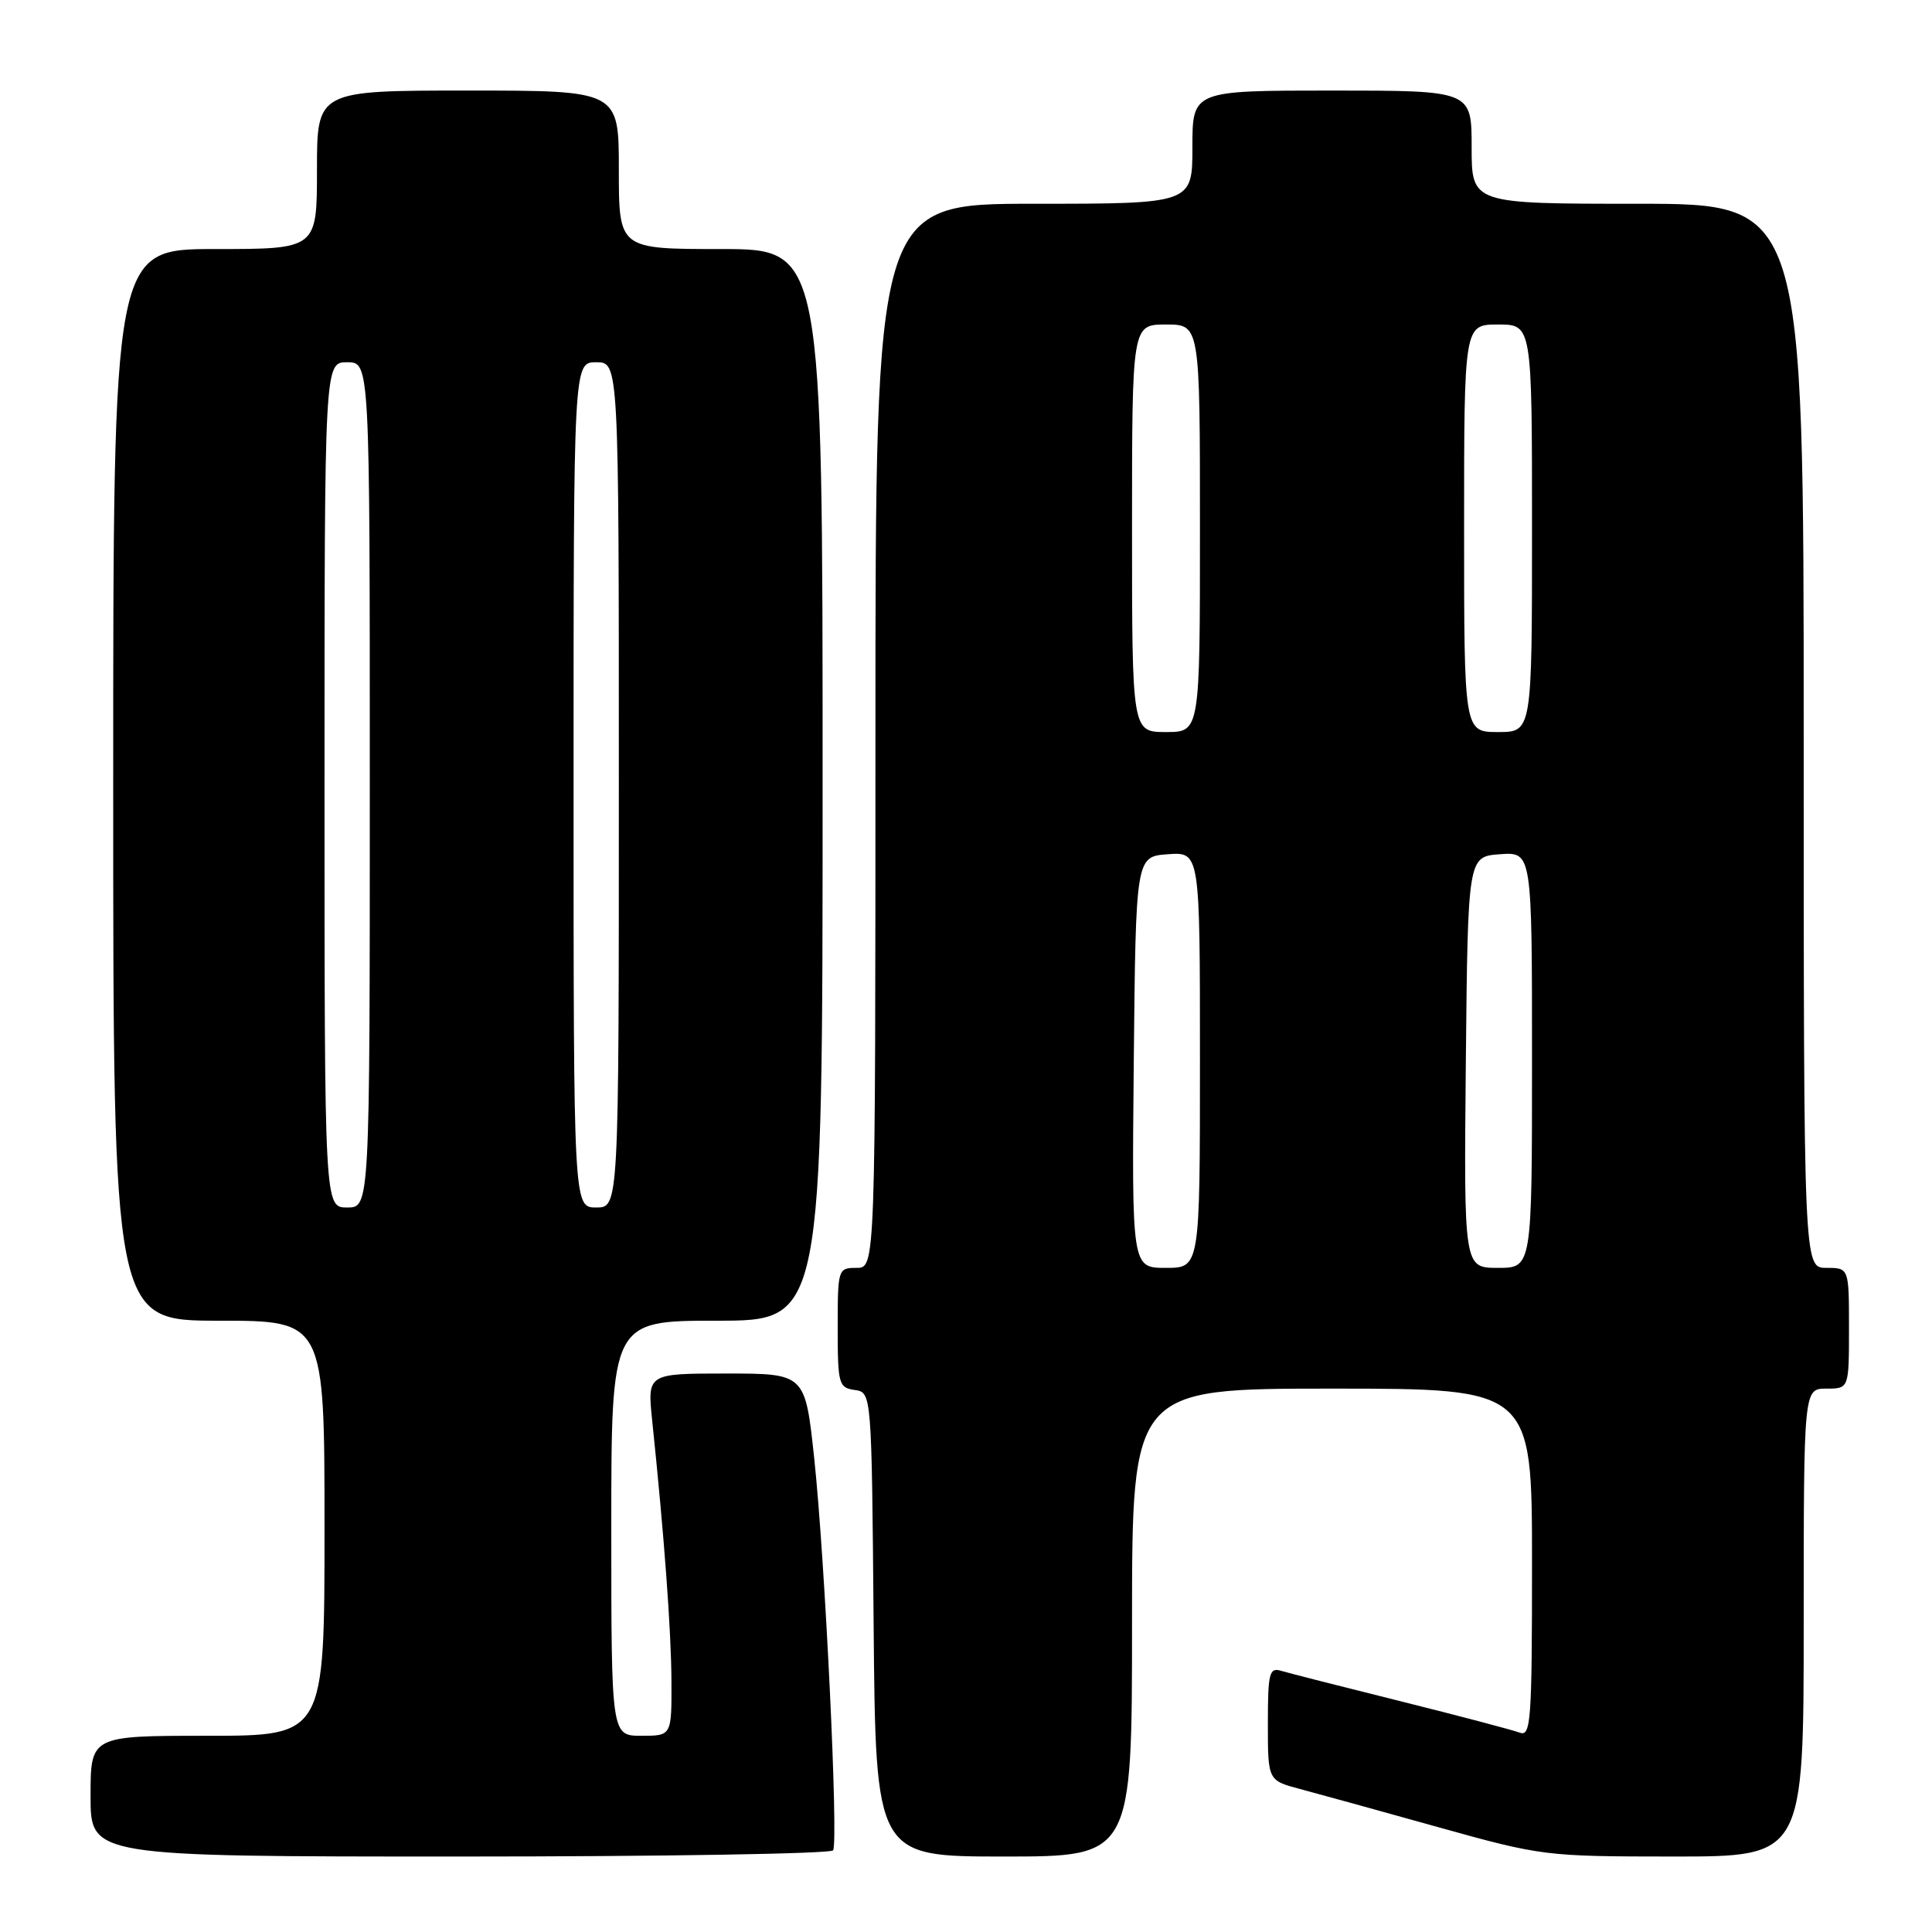 <?xml version="1.0" encoding="UTF-8" standalone="no"?>
<!DOCTYPE svg PUBLIC "-//W3C//DTD SVG 1.1//EN" "http://www.w3.org/Graphics/SVG/1.1/DTD/svg11.dtd" >
<svg xmlns="http://www.w3.org/2000/svg" xmlns:xlink="http://www.w3.org/1999/xlink" version="1.1" viewBox="0 0 256 256">
 <g >
 <path fill="currentColor"
d=" M 110.39 245.18 C 111.12 244.00 109.32 206.64 107.89 193.26 C 106.69 182.00 106.69 182.00 96.23 182.00 C 85.77 182.00 85.77 182.00 86.42 188.25 C 88.00 203.39 88.94 216.03 88.97 222.75 C 89.00 230.00 89.00 230.00 85.00 230.00 C 81.00 230.00 81.00 230.00 81.00 202.50 C 81.00 175.00 81.00 175.00 95.00 175.00 C 109.00 175.00 109.00 175.00 109.00 104.00 C 109.00 33.00 109.00 33.00 95.50 33.00 C 82.00 33.00 82.00 33.00 82.00 22.50 C 82.00 12.00 82.00 12.00 62.00 12.00 C 42.00 12.00 42.00 12.00 42.00 22.50 C 42.00 33.00 42.00 33.00 28.50 33.00 C 15.00 33.00 15.00 33.00 15.00 104.00 C 15.00 175.00 15.00 175.00 29.00 175.00 C 43.00 175.00 43.00 175.00 43.00 202.50 C 43.00 230.00 43.00 230.00 27.50 230.00 C 12.00 230.00 12.00 230.00 12.00 238.00 C 12.00 246.00 12.00 246.00 60.94 246.00 C 87.86 246.00 110.11 245.63 110.39 245.18 Z  M 150.00 215.00 C 150.00 184.00 150.00 184.00 176.50 184.00 C 203.00 184.00 203.00 184.00 203.00 207.11 C 203.00 228.12 202.85 230.16 201.36 229.58 C 200.46 229.24 193.37 227.37 185.61 225.43 C 177.85 223.50 170.71 221.68 169.75 221.39 C 168.19 220.92 168.00 221.69 168.00 228.39 C 168.00 235.92 168.00 235.92 172.25 237.05 C 174.59 237.67 182.80 239.94 190.50 242.09 C 204.29 245.94 204.75 245.99 221.75 246.00 C 239.00 246.00 239.00 246.00 239.00 215.00 C 239.00 184.00 239.00 184.00 242.00 184.00 C 245.00 184.00 245.00 184.00 245.00 176.00 C 245.00 168.00 245.00 168.00 242.00 168.00 C 239.00 168.00 239.00 168.00 239.00 97.50 C 239.00 27.00 239.00 27.00 217.00 27.00 C 195.00 27.00 195.00 27.00 195.00 19.50 C 195.00 12.00 195.00 12.00 176.50 12.00 C 158.00 12.00 158.00 12.00 158.00 19.50 C 158.00 27.00 158.00 27.00 137.00 27.00 C 116.00 27.00 116.00 27.00 116.00 97.50 C 116.00 168.00 116.00 168.00 113.50 168.00 C 111.04 168.00 111.00 168.14 111.00 175.93 C 111.00 183.39 111.13 183.88 113.25 184.18 C 115.50 184.50 115.50 184.50 115.76 215.25 C 116.03 246.00 116.03 246.00 133.01 246.00 C 150.00 246.00 150.00 246.00 150.00 215.00 Z  M 43.00 104.00 C 43.00 48.00 43.00 48.00 46.00 48.00 C 49.00 48.00 49.00 48.00 49.00 104.00 C 49.00 160.00 49.00 160.00 46.00 160.00 C 43.00 160.00 43.00 160.00 43.00 104.00 Z  M 76.00 104.00 C 76.00 48.00 76.00 48.00 79.00 48.00 C 82.00 48.00 82.00 48.00 82.00 104.00 C 82.00 160.00 82.00 160.00 79.00 160.00 C 76.00 160.00 76.00 160.00 76.00 104.00 Z  M 150.23 140.75 C 150.50 113.50 150.50 113.50 154.75 113.19 C 159.00 112.89 159.00 112.89 159.00 140.44 C 159.00 168.00 159.00 168.00 154.48 168.00 C 149.97 168.00 149.97 168.00 150.23 140.75 Z  M 194.23 140.75 C 194.50 113.50 194.50 113.50 198.75 113.19 C 203.00 112.89 203.00 112.89 203.00 140.44 C 203.00 168.00 203.00 168.00 198.48 168.00 C 193.97 168.00 193.97 168.00 194.23 140.75 Z  M 150.00 70.00 C 150.00 43.00 150.00 43.00 154.50 43.00 C 159.00 43.00 159.00 43.00 159.00 70.00 C 159.00 97.00 159.00 97.00 154.50 97.00 C 150.00 97.00 150.00 97.00 150.00 70.00 Z  M 194.00 70.00 C 194.00 43.00 194.00 43.00 198.50 43.00 C 203.00 43.00 203.00 43.00 203.00 70.00 C 203.00 97.00 203.00 97.00 198.50 97.00 C 194.00 97.00 194.00 97.00 194.00 70.00 Z "/>
</g>
</svg>